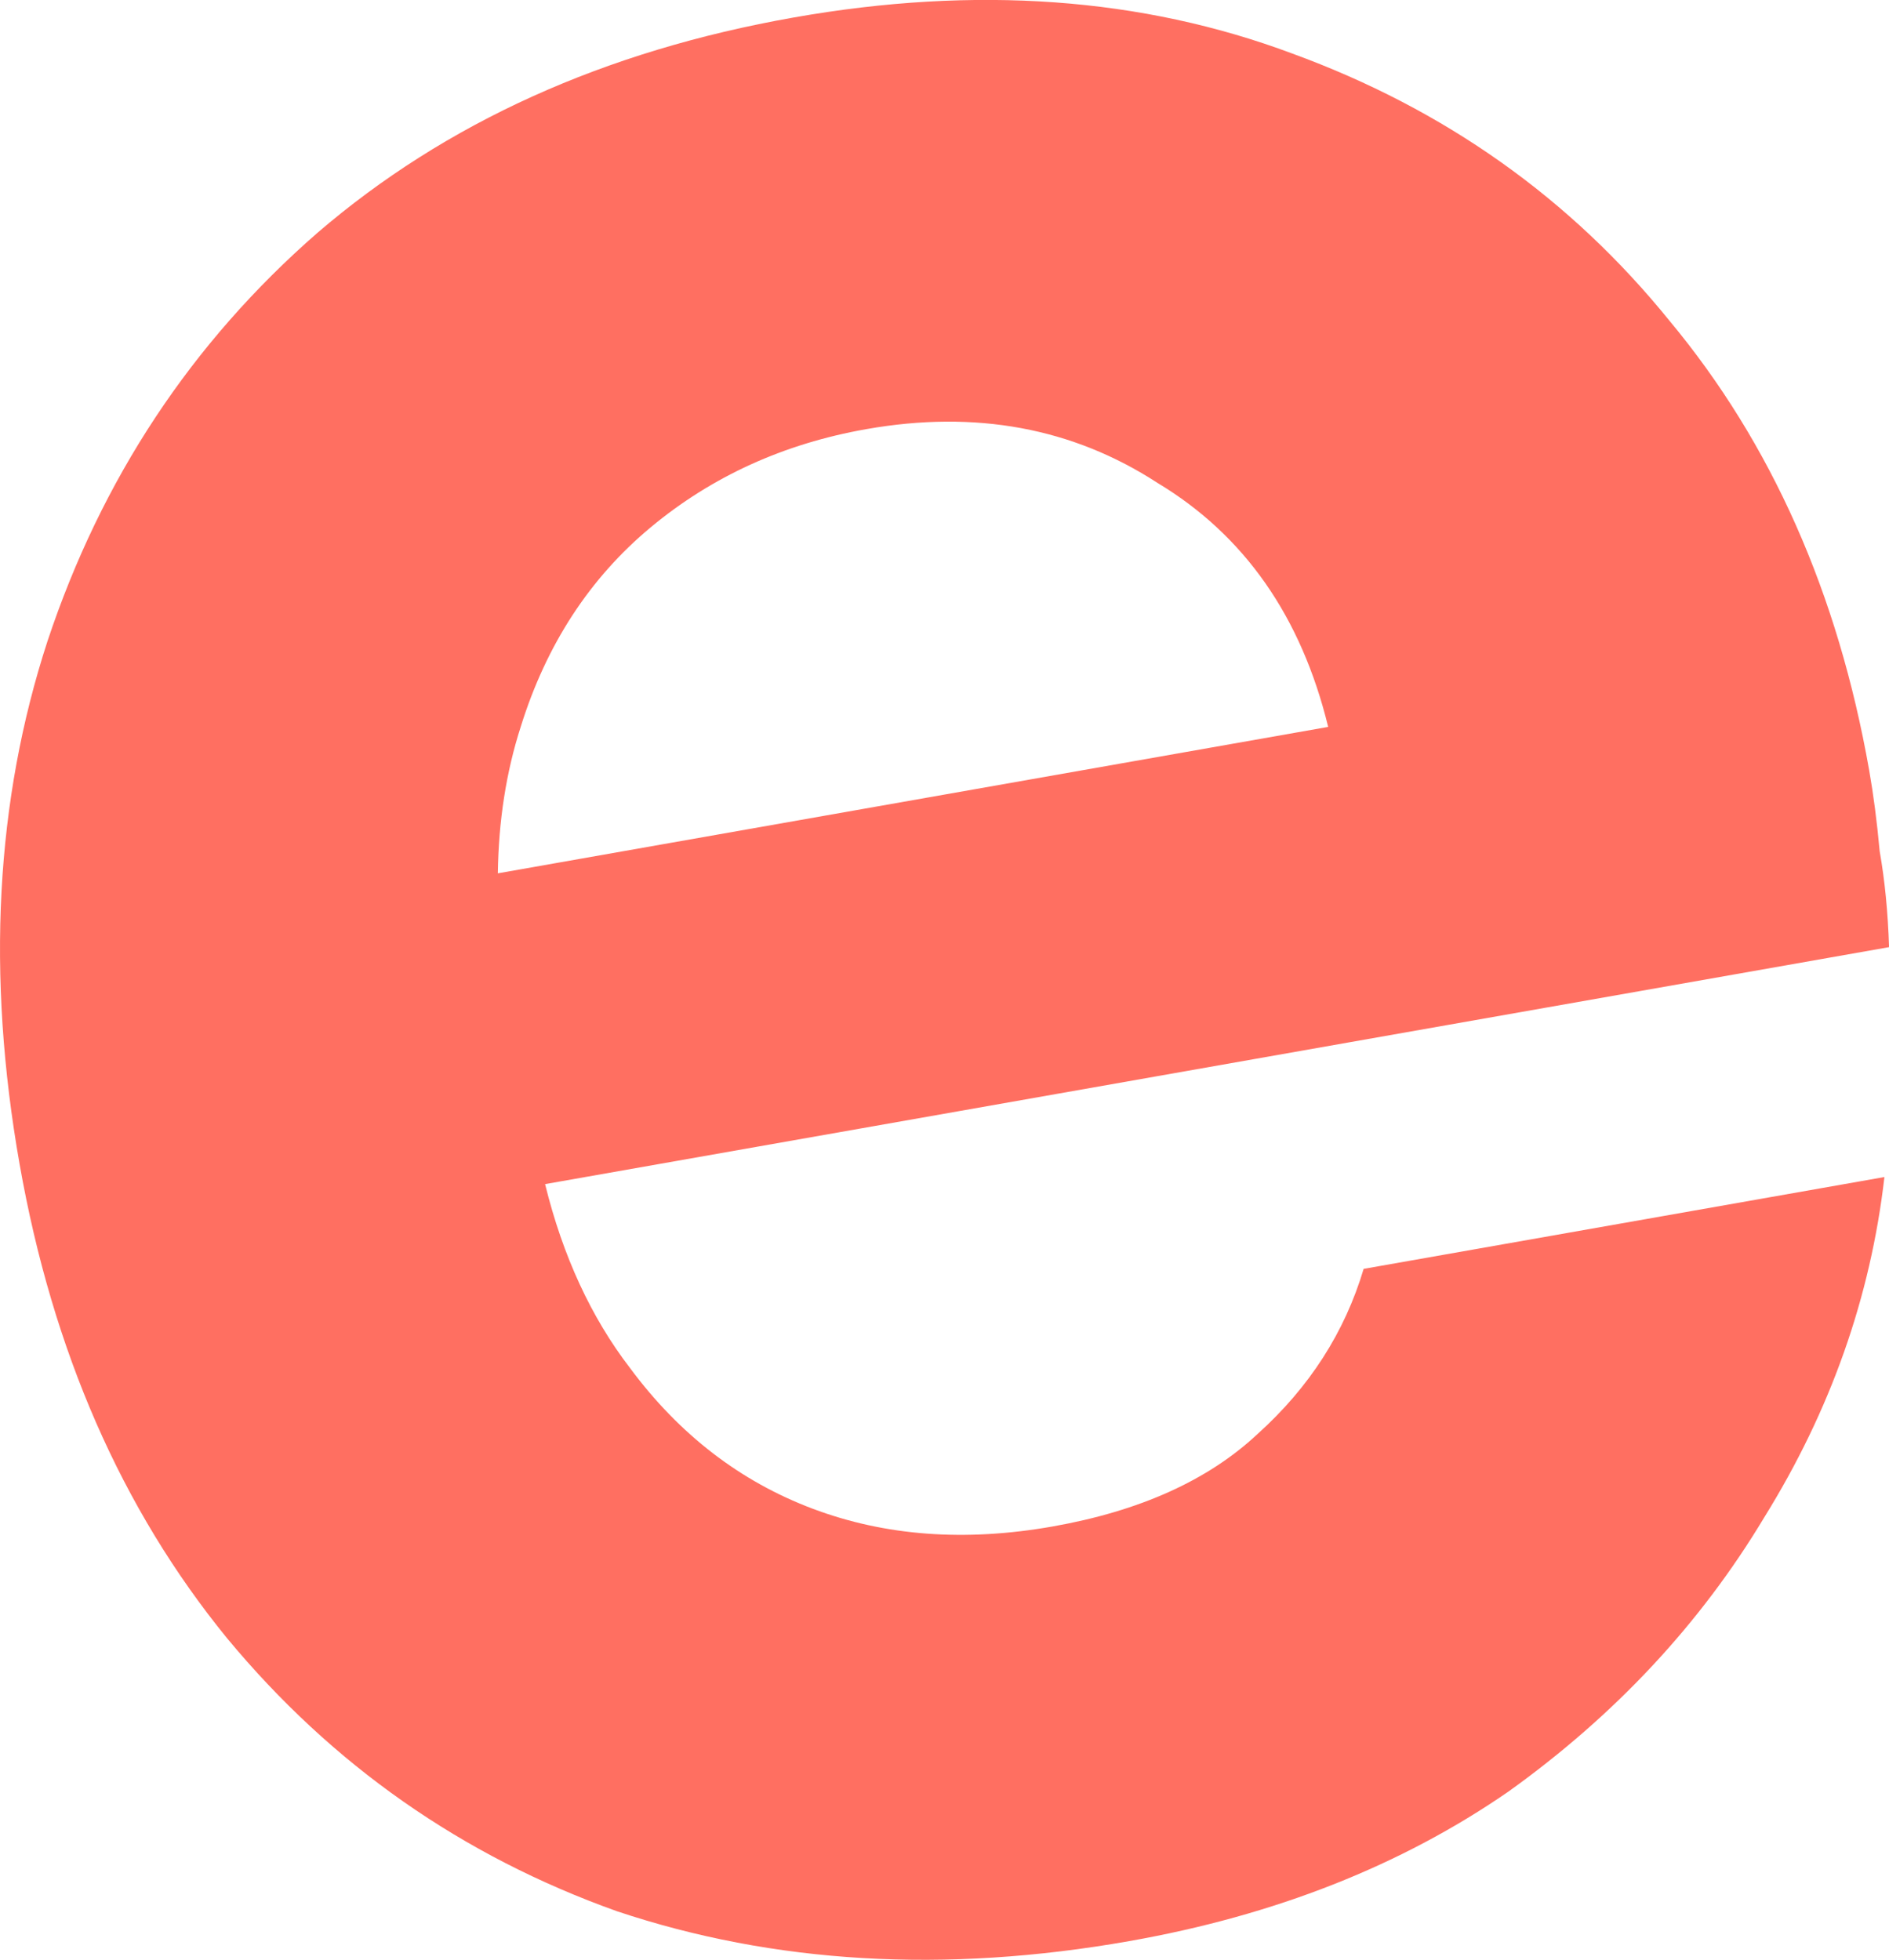 <?xml version="1.0" encoding="UTF-8" standalone="no"?>
<!-- Created with Inkscape (http://www.inkscape.org/) -->

<svg
   width="25.948mm"
   height="26.921mm"
   viewBox="0 0 25.948 26.921"
   version="1.1"
   id="svg1"
   xmlns="http://www.w3.org/2000/svg"
   xmlns:svg="http://www.w3.org/2000/svg">
  <defs
     id="defs1" />
  <g
     id="layer1"
     transform="translate(-106.597,-86.697)">
    <path
       style="font-size:50.8px;font-family:'DM Sans 9pt ExtraBold';-inkscape-font-specification:'DM Sans 9pt ExtraBold, Normal';letter-spacing:-2.381px;fill:#ff6f61;stroke-width:0.265"
       d="m 100.568,132.843 q -3.861,0 -6.858,-1.626 -2.946,-1.676 -4.623,-4.623 -1.676,-2.997 -1.676,-6.909 0,-3.962 1.626,-7.01 1.676,-3.099 4.623,-4.877 2.997,-1.778 6.96,-1.778 3.81,0 6.655,1.676 2.896,1.676 4.47,4.521 1.626,2.845 1.626,6.553 0,0.508 -0.051,1.118 0,0.61 -0.102,1.321 H 94.472 q 0.102,1.524 0.711,2.692 0.762,1.524 2.134,2.337 1.372,0.813 3.2,0.813 1.829,0 2.997,-0.762 1.219,-0.762 1.829,-1.981 h 7.264 q -0.711,2.388 -2.438,4.318 -1.676,1.93 -4.115,3.099 -2.438,1.118 -5.486,1.118 z m -5.994,-15.951 h 11.582 q -0.152,-2.337 -1.727,-3.708 -1.524,-1.422 -3.81,-1.422 -1.727,0 -3.15,0.813 -1.422,0.813 -2.235,2.388 -0.457,0.864 -0.66,1.93 z"
       id="text1"
       transform="rotate(-10)"
       aria-label="e" />
  </g>
</svg>
